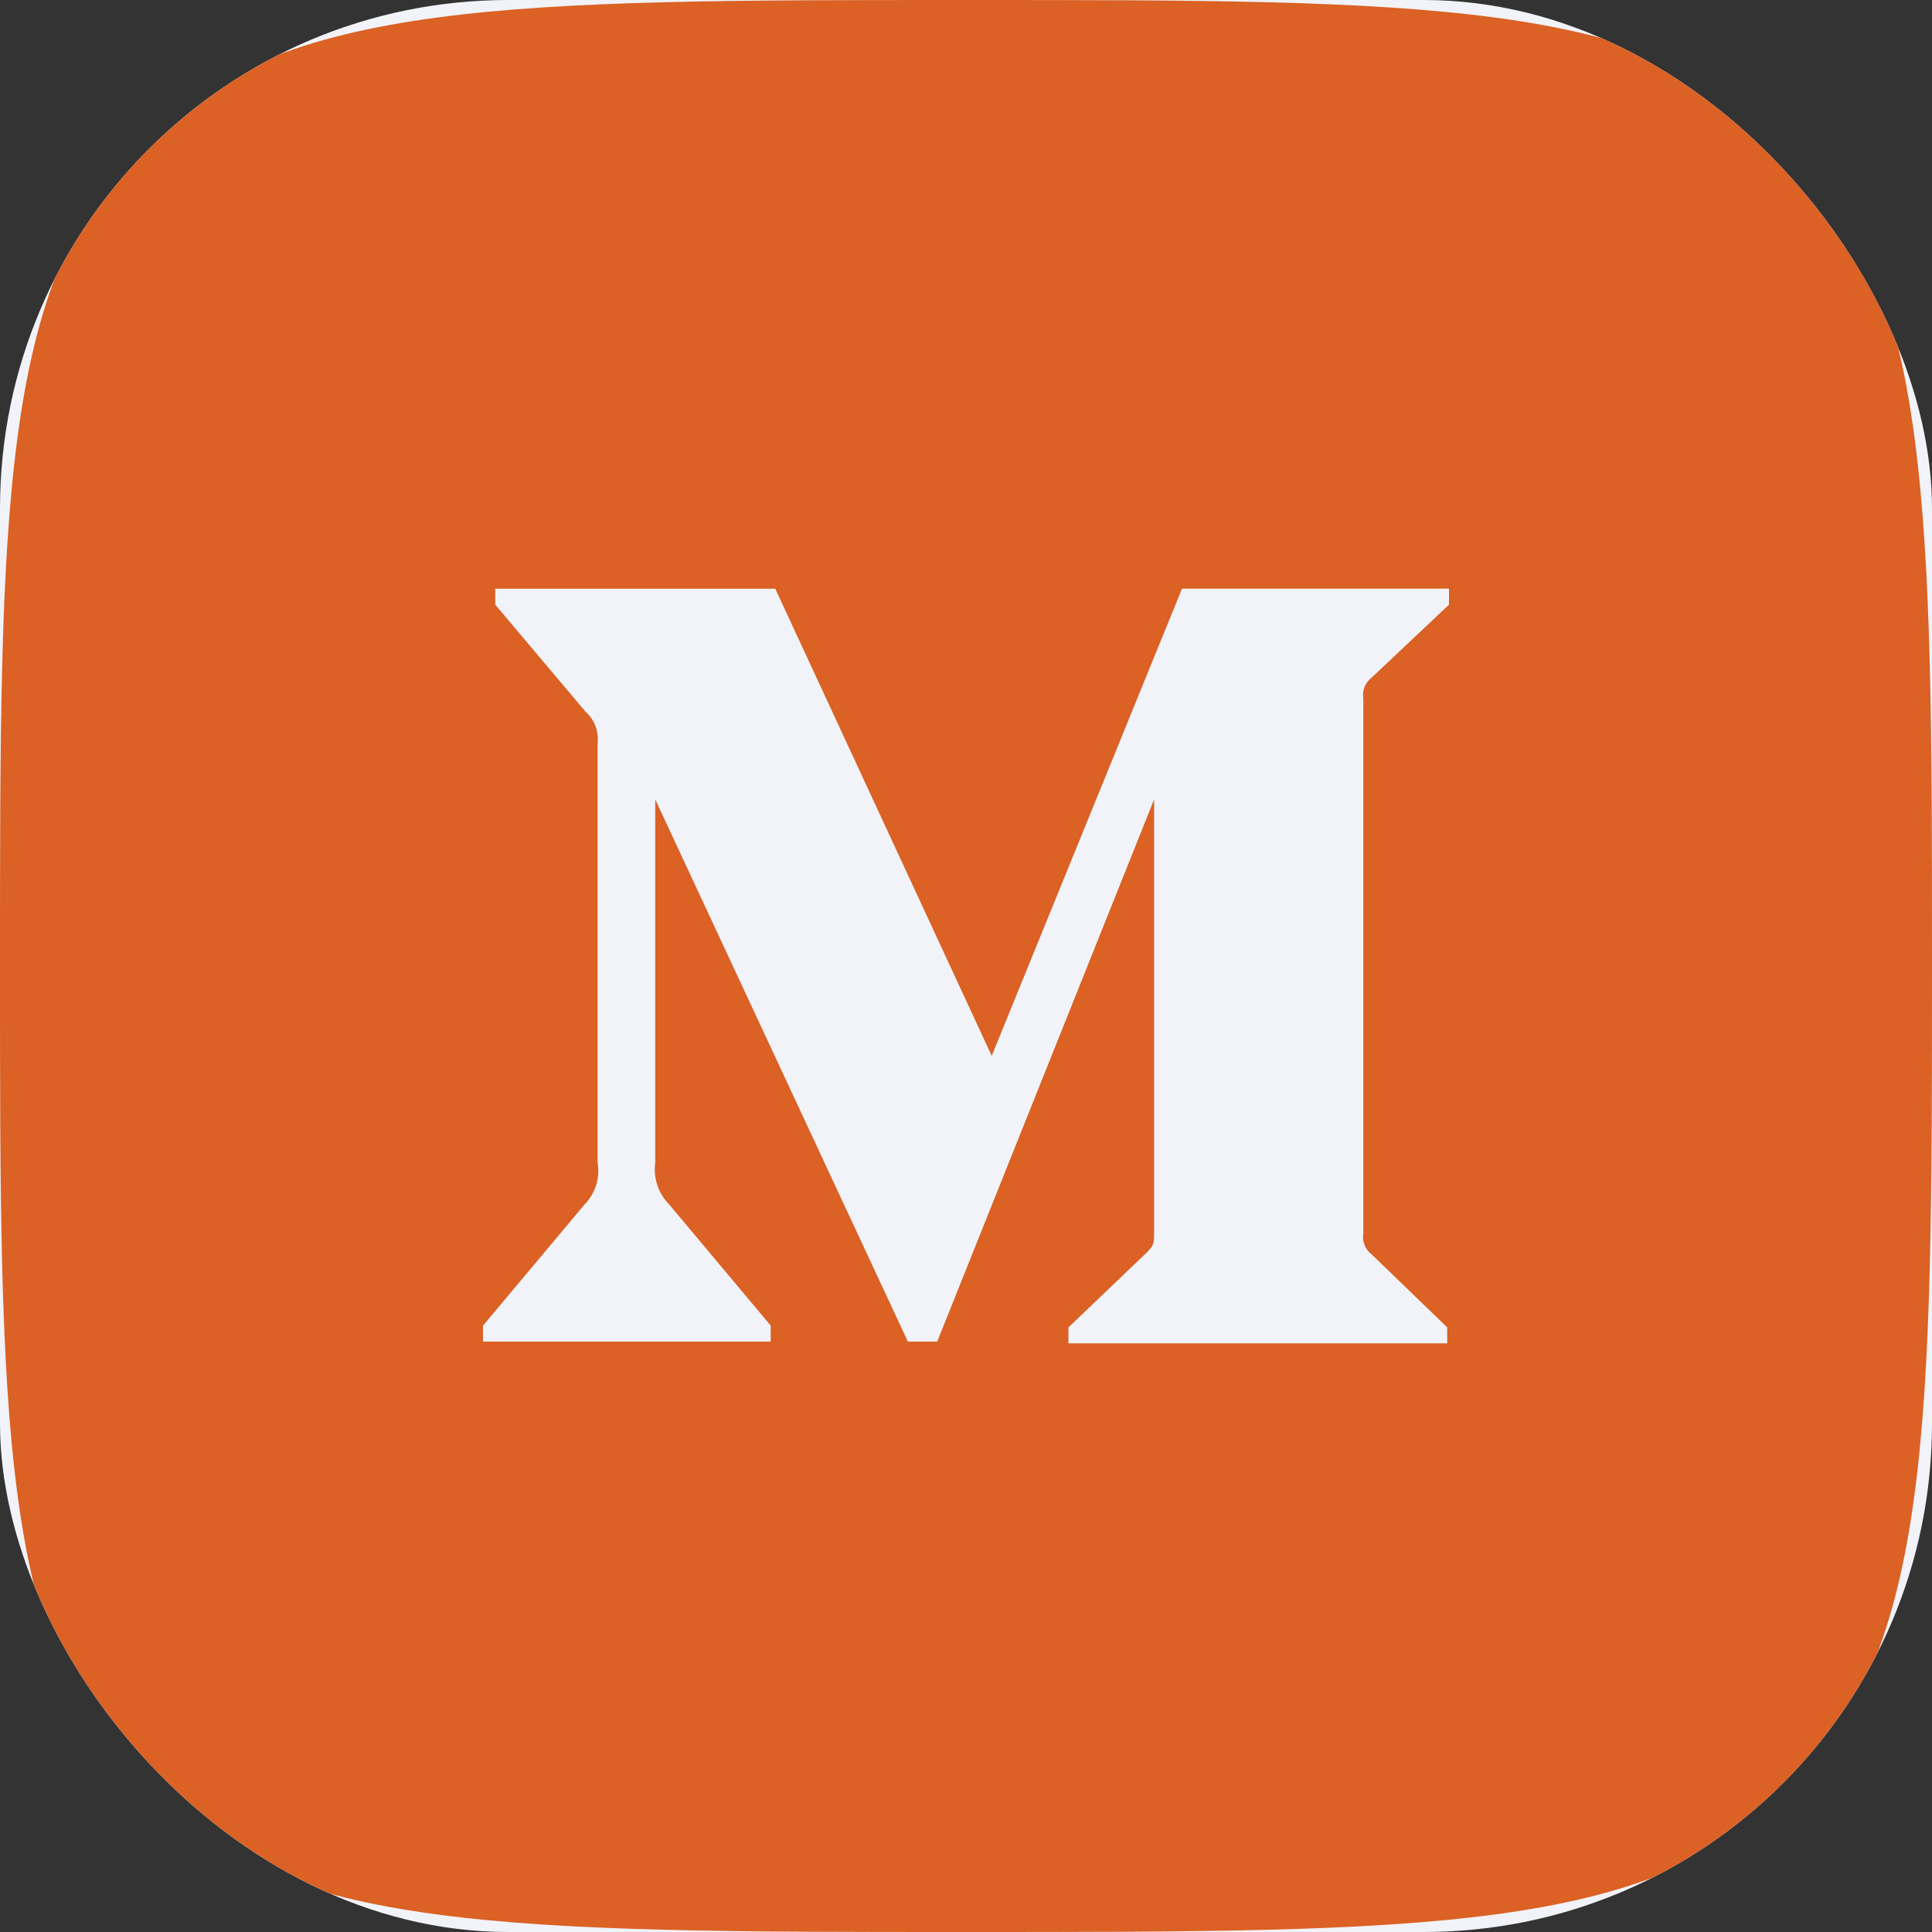 <svg width="57" height="57" viewBox="0 0 57 57" fill="none" xmlns="http://www.w3.org/2000/svg">
<rect x="0" y="0" width="57" height="57" fill="#333333" stroke="none"/>
<g clip-path="url(#clip0_1_331)">
<rect width="57" height="57" rx="15" fill="#F1F3F9"/>
<path fill-rule="evenodd" clip-rule="evenodd" d="M0 28.5C0 15.065 0 8.347 4.174 4.174C8.347 0 15.065 0 28.5 0C41.935 0 48.653 0 52.826 4.174C57 8.347 57 15.065 57 28.5C57 41.935 57 48.653 52.826 52.826C48.653 57 41.935 57 28.5 57C15.065 57 8.347 57 4.174 52.826C0 48.653 0 41.935 0 28.5ZM42.75 17.839L40.475 19.985C40.379 20.057 40.304 20.154 40.259 20.265C40.215 20.376 40.202 20.497 40.222 20.615V36.387C40.202 36.504 40.215 36.625 40.26 36.736C40.304 36.846 40.379 36.943 40.475 37.015L42.697 39.161V39.633H31.522V39.163L33.823 36.963C34.05 36.74 34.05 36.676 34.05 36.337V23.586L27.651 39.581H26.785L19.332 23.586V34.306C19.301 34.529 19.323 34.755 19.394 34.968C19.465 35.181 19.585 35.376 19.744 35.536L22.738 39.109V39.581H14.25V39.111L17.246 35.536C17.404 35.375 17.521 35.18 17.588 34.967C17.655 34.753 17.67 34.527 17.631 34.306V21.911C17.649 21.741 17.626 21.57 17.564 21.41C17.501 21.251 17.401 21.108 17.273 20.994L14.611 17.839V17.369H22.873L29.259 31.151L34.873 17.367H42.75V17.839Z" fill="#DB6124"/>
</g>
<defs>
<clipPath id="clip0_1_331">
<rect width="57" height="57" rx="15" fill="white"/>
</clipPath>
</defs>
</svg>
